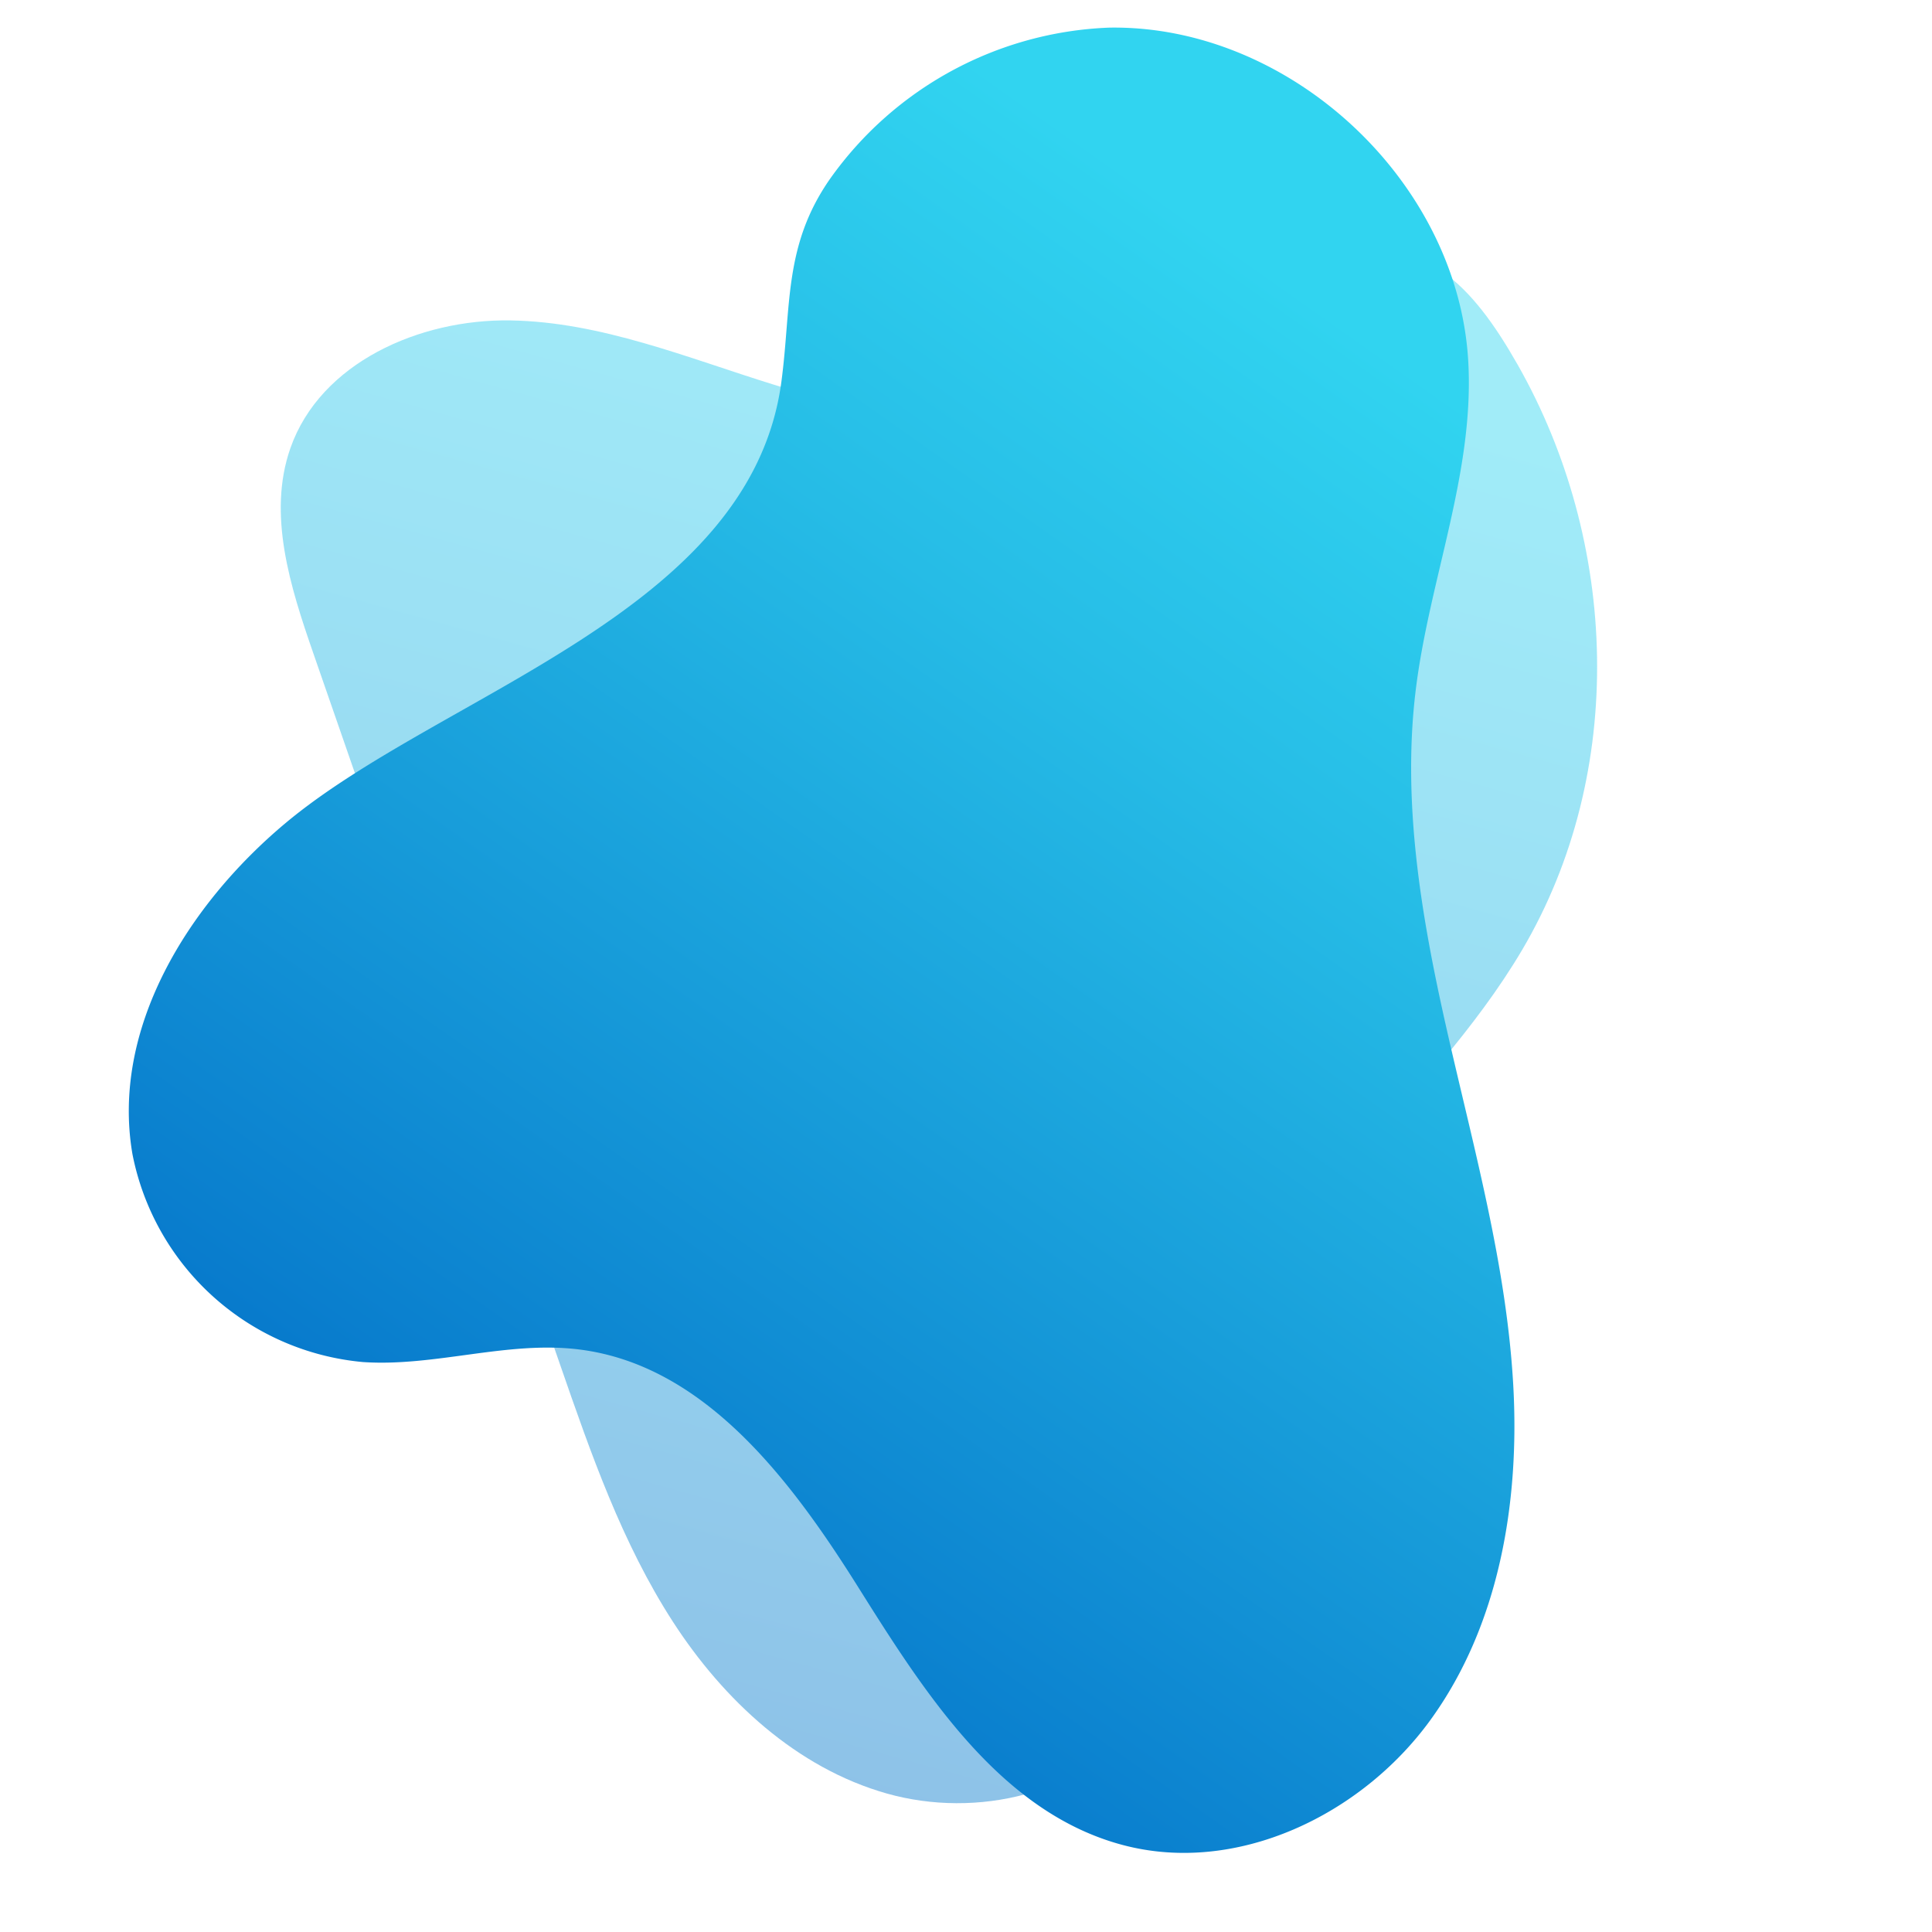<svg id="Layer_1" data-name="Layer 1" xmlns="http://www.w3.org/2000/svg" xmlns:xlink="http://www.w3.org/1999/xlink" width="150" height="150" viewBox="0 0 150 150">
  <defs>
    <linearGradient id="Degradado_sin_nombre_2" data-name="Degradado sin nombre 2" x1="-99.597" y1="123.634" x2="-231.622" y2="123.634" gradientTransform="translate(-13.357 -104.073) rotate(-74.52)" gradientUnits="userSpaceOnUse">
      <stop offset="0" stop-color="#31d4f0"/>
      <stop offset="0.263" stop-color="#26bce6"/>
      <stop offset="0.817" stop-color="#0a7fce"/>
      <stop offset="1" stop-color="#0069c5"/>
    </linearGradient>
    <linearGradient id="Degradado_sin_nombre_2-2" x1="-19.292" y1="155.05" x2="-150.892" y2="155.05" gradientTransform="matrix(0.576, -0.817, 0.817, 0.576, -2.262, -73.818)" xlink:href="#Degradado_sin_nombre_2"/>
  </defs>
  <g>
    <path d="M118.175,73.756c-7.223,12.243-20.344,21.172-23.888,34.938-2.143,8.323-.621,17.964-5.793,24.827-4.365,5.792-12.675,7.701-19.653,5.724s-12.656-7.241-16.595-13.331-6.352-13.017-8.728-19.869L24.322,50.709c-1.784-5.143-3.575-10.77-1.778-15.908C24.869,28.154,32.592,24.76,39.633,24.877c7.04.117,13.714,2.901,20.44,4.987,6.725,2.086,14.152,3.465,20.686.842,8.148-3.271,13.005-10.987,22.298-11.745,7.553-.617,11.164,3.023,14.748,9.309C125.661,42.047,126.329,59.935,118.175,73.756Z" opacity="0.46" fill="url(#Degradado_sin_nombre_2)"/>
    <path d="M22.14,63.928C14.571,70.27,8.612,79.872,10.283,89.604a20.085,20.085,0,0,0,17.902,16.146c5.598.376,11.192-1.667,16.761-.98,9.748,1.202,16.452,10.12,21.674,18.439,5.222,8.319,11.08,17.532,20.575,20.043,8.82,2.332,18.492-2.317,23.853-9.699,5.361-7.382,6.955-16.941,6.438-26.05-.518-9.109-2.964-17.978-5.001-26.871-2.037-8.893-3.681-18.052-2.562-27.106,1.063-8.606,4.603-16.96,4.063-25.614C113.116,13.97,100.074,1.916,86.108,2.145A27.864,27.864,0,0,0,64.449,13.879c-3.625,5.187-2.999,9.887-3.782,15.76C58.271,47.602,34.226,53.803,22.14,63.928Z" fill="url(#Degradado_sin_nombre_2-2)"/>
  </g>
</svg>

